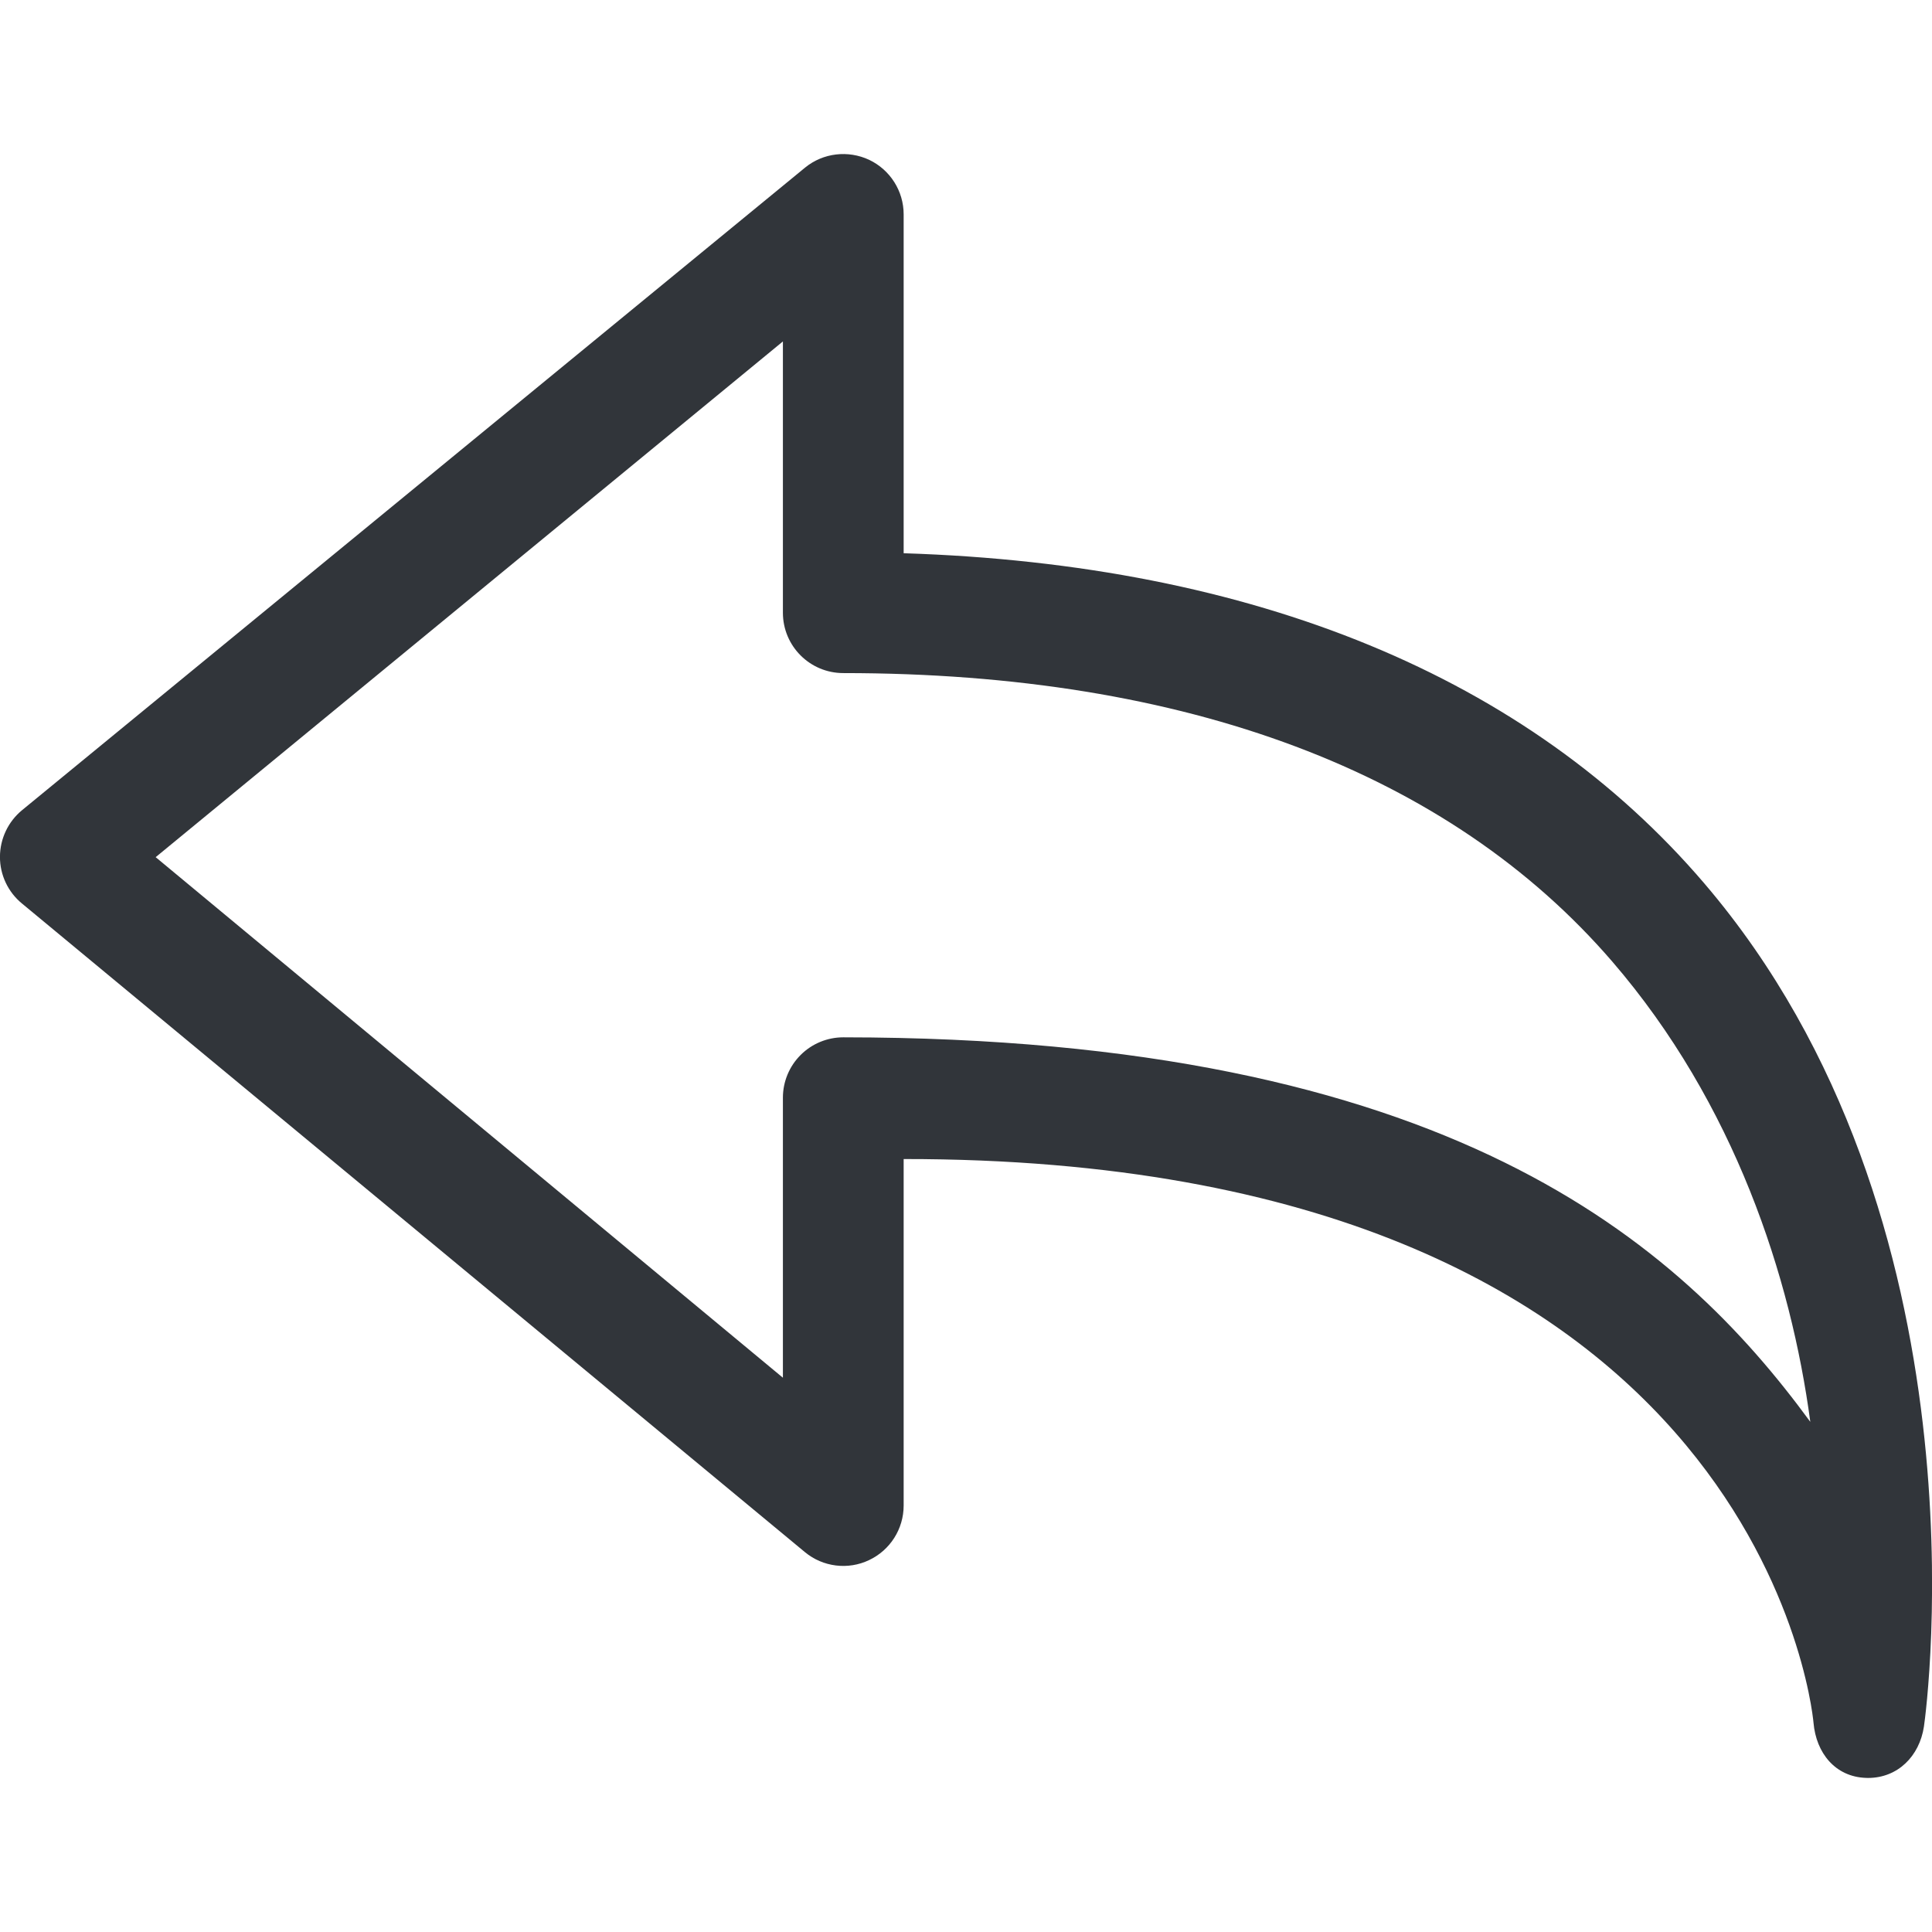 <?xml version="1.0" encoding="UTF-8" standalone="no"?>
<!-- Created with Inkscape (http://www.inkscape.org/) -->

<svg
   xmlns:dc="http://purl.org/dc/elements/1.1/"
   xmlns:cc="http://creativecommons.org/ns#"
   xmlns:rdf="http://www.w3.org/1999/02/22-rdf-syntax-ns#"
   xmlns:svg="http://www.w3.org/2000/svg"
   xmlns="http://www.w3.org/2000/svg"
   xmlns:sodipodi="http://sodipodi.sourceforge.net/DTD/sodipodi-0.dtd"
   xmlns:inkscape="http://www.inkscape.org/namespaces/inkscape"
   width="48"
   height="48"
   id="svg6050"
   version="1.1"
   inkscape:version="0.91 r13725"
   viewBox="0 0 48 48"
   sodipodi:docname="undo.svg">
  <defs
     id="defs6052" />
  <sodipodi:namedview
     id="base"
     pagecolor="#ffffff"
     bordercolor="#666666"
     borderopacity="1.0"
     inkscape:pageopacity="0.0"
     inkscape:pageshadow="2"
     inkscape:zoom="7"
     inkscape:cx="30.437678"
     inkscape:cy="23.054"
     inkscape:current-layer="layer1"
     showgrid="true"
     inkscape:grid-bbox="true"
     inkscape:document-units="px"
     inkscape:window-width="1086"
     inkscape:window-height="1001"
     inkscape:window-x="772"
     inkscape:window-y="0"
     inkscape:window-maximized="0" />
  <g
     id="layer1"
     inkscape:label="Layer 1"
     inkscape:groupmode="layer">
    <g
       id="g4366"
       transform="matrix(1.5,0,0,-1.5,20.951,25.772)">
      <path
         d="m 0,0 0.002,0 c 10.007,-0.006 13.831,-3.385 16.015,-6.369 -0.32,2.391 -1.252,5.272 -3.282,7.626 C 10.037,4.385 5.69,6.033 0,6.033 c -0.553,0 -1,0.448 -1,1 L -1,11.526 -11.389,2.984 -1,-5.638 -1,-1 c 0,0.266 0.106,0.521 0.294,0.708 C -0.519,-0.105 -0.265,0 0,0 m 16.973,-12.267 c -0.011,0 -0.023,0 -0.035,10e-4 -0.505,0.017 -0.825,0.41 -0.868,0.914 -0.034,0.371 -1.061,9.346 -15.07,9.336 L 1,-7.755 C 1,-8.142 0.777,-8.494 0.427,-8.659 0.08,-8.825 -0.337,-8.774 -0.635,-8.527 L -13.603,2.216 c -0.232,0.19 -0.366,0.475 -0.365,0.774 10e-4,0.3 0.136,0.584 0.368,0.774 L -0.632,14.406 C -0.333,14.65 0.08,14.697 0.429,14.534 0.777,14.368 1,14.017 1,13.631 L 1,8.018 C 6.812,7.833 11.343,5.964 14.261,2.55 c 4.748,-5.556 3.688,-13.63 3.638,-13.966 -0.074,-0.49 -0.433,-0.851 -0.926,-0.851"
         style="fill:#31353a;fill-opacity:1;fill-rule:nonzero;stroke:none"
         id="path4368"
         inkscape:connector-curvature="0" />
    </g>
  </g>
</svg>
